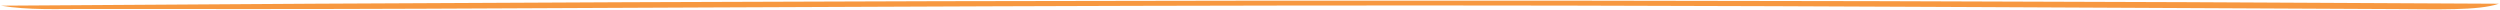 <svg width="1432" height="6" viewBox="0 0 1432 6" fill="none" xmlns="http://www.w3.org/2000/svg">
<path d="M0.529 3.249C479.095 -0.098 953.217 -0.655 1431.35 2.133C1419.97 6.187 1394.82 5.289 1373.25 5.207C1214.56 4.541 1055.98 3.507 897.286 3.208C679.085 2.8 460.994 4.078 242.902 4.99C177.973 5.262 113.044 5.194 48.115 5.139C33.482 5.112 16.247 5.888 0.529 3.249Z" fill="#F79840"/>
</svg>
